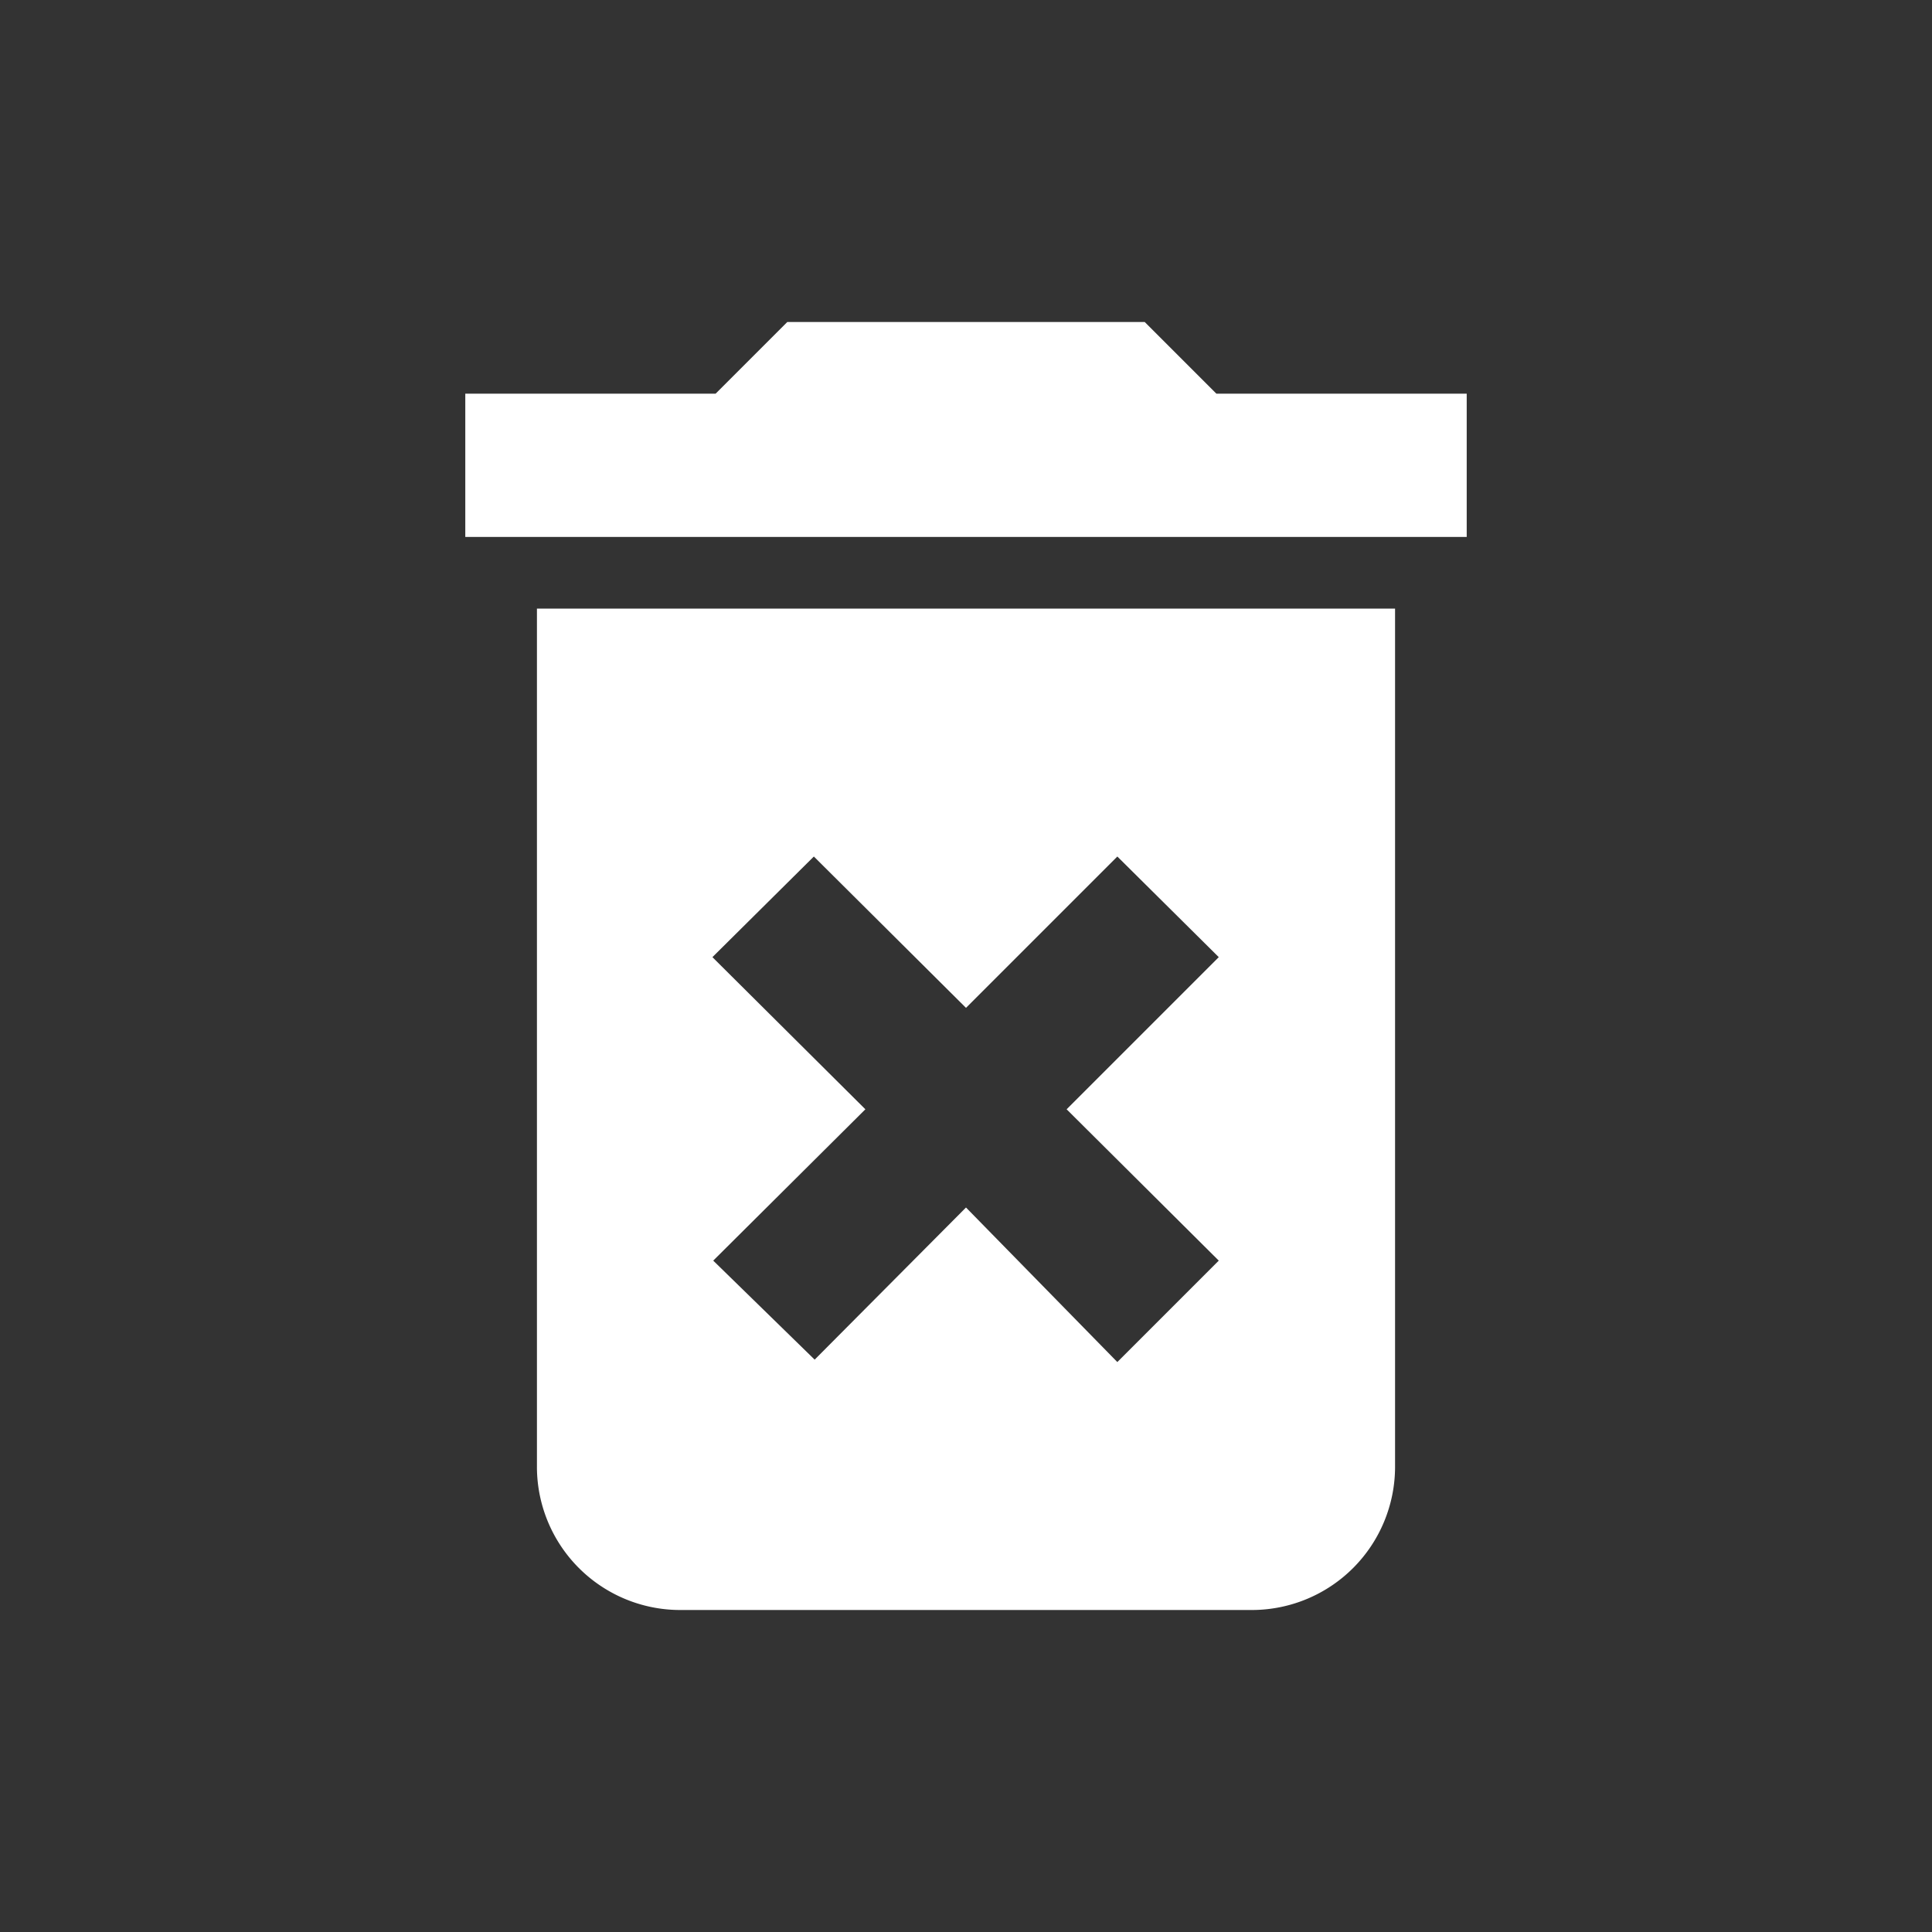 <svg  width="24" height="24" xmlns="http://www.w3.org/2000/svg" viewBox="0 0 24 24"><rect x="0" y="0" width="24" height="24" fill="#333333" stroke="none"/><defs><style>.a{fill:#fff;}</style></defs><path class="a" d="M6.67,18.22A1.78,1.78,0,0,0,8.44,20h7.12a1.78,1.78,0,0,0,1.77-1.78V7.56H6.67Zm2.18-6.33,1.26-1.25L12,12.52l1.88-1.88,1.26,1.25-1.89,1.89,1.89,1.88-1.26,1.26L12,15l-1.88,1.89L8.86,15.66l1.89-1.88Zm6.26-7L14.22,4H9.78l-.89.89H5.78V6.67H18.22V4.89Z"/></svg>